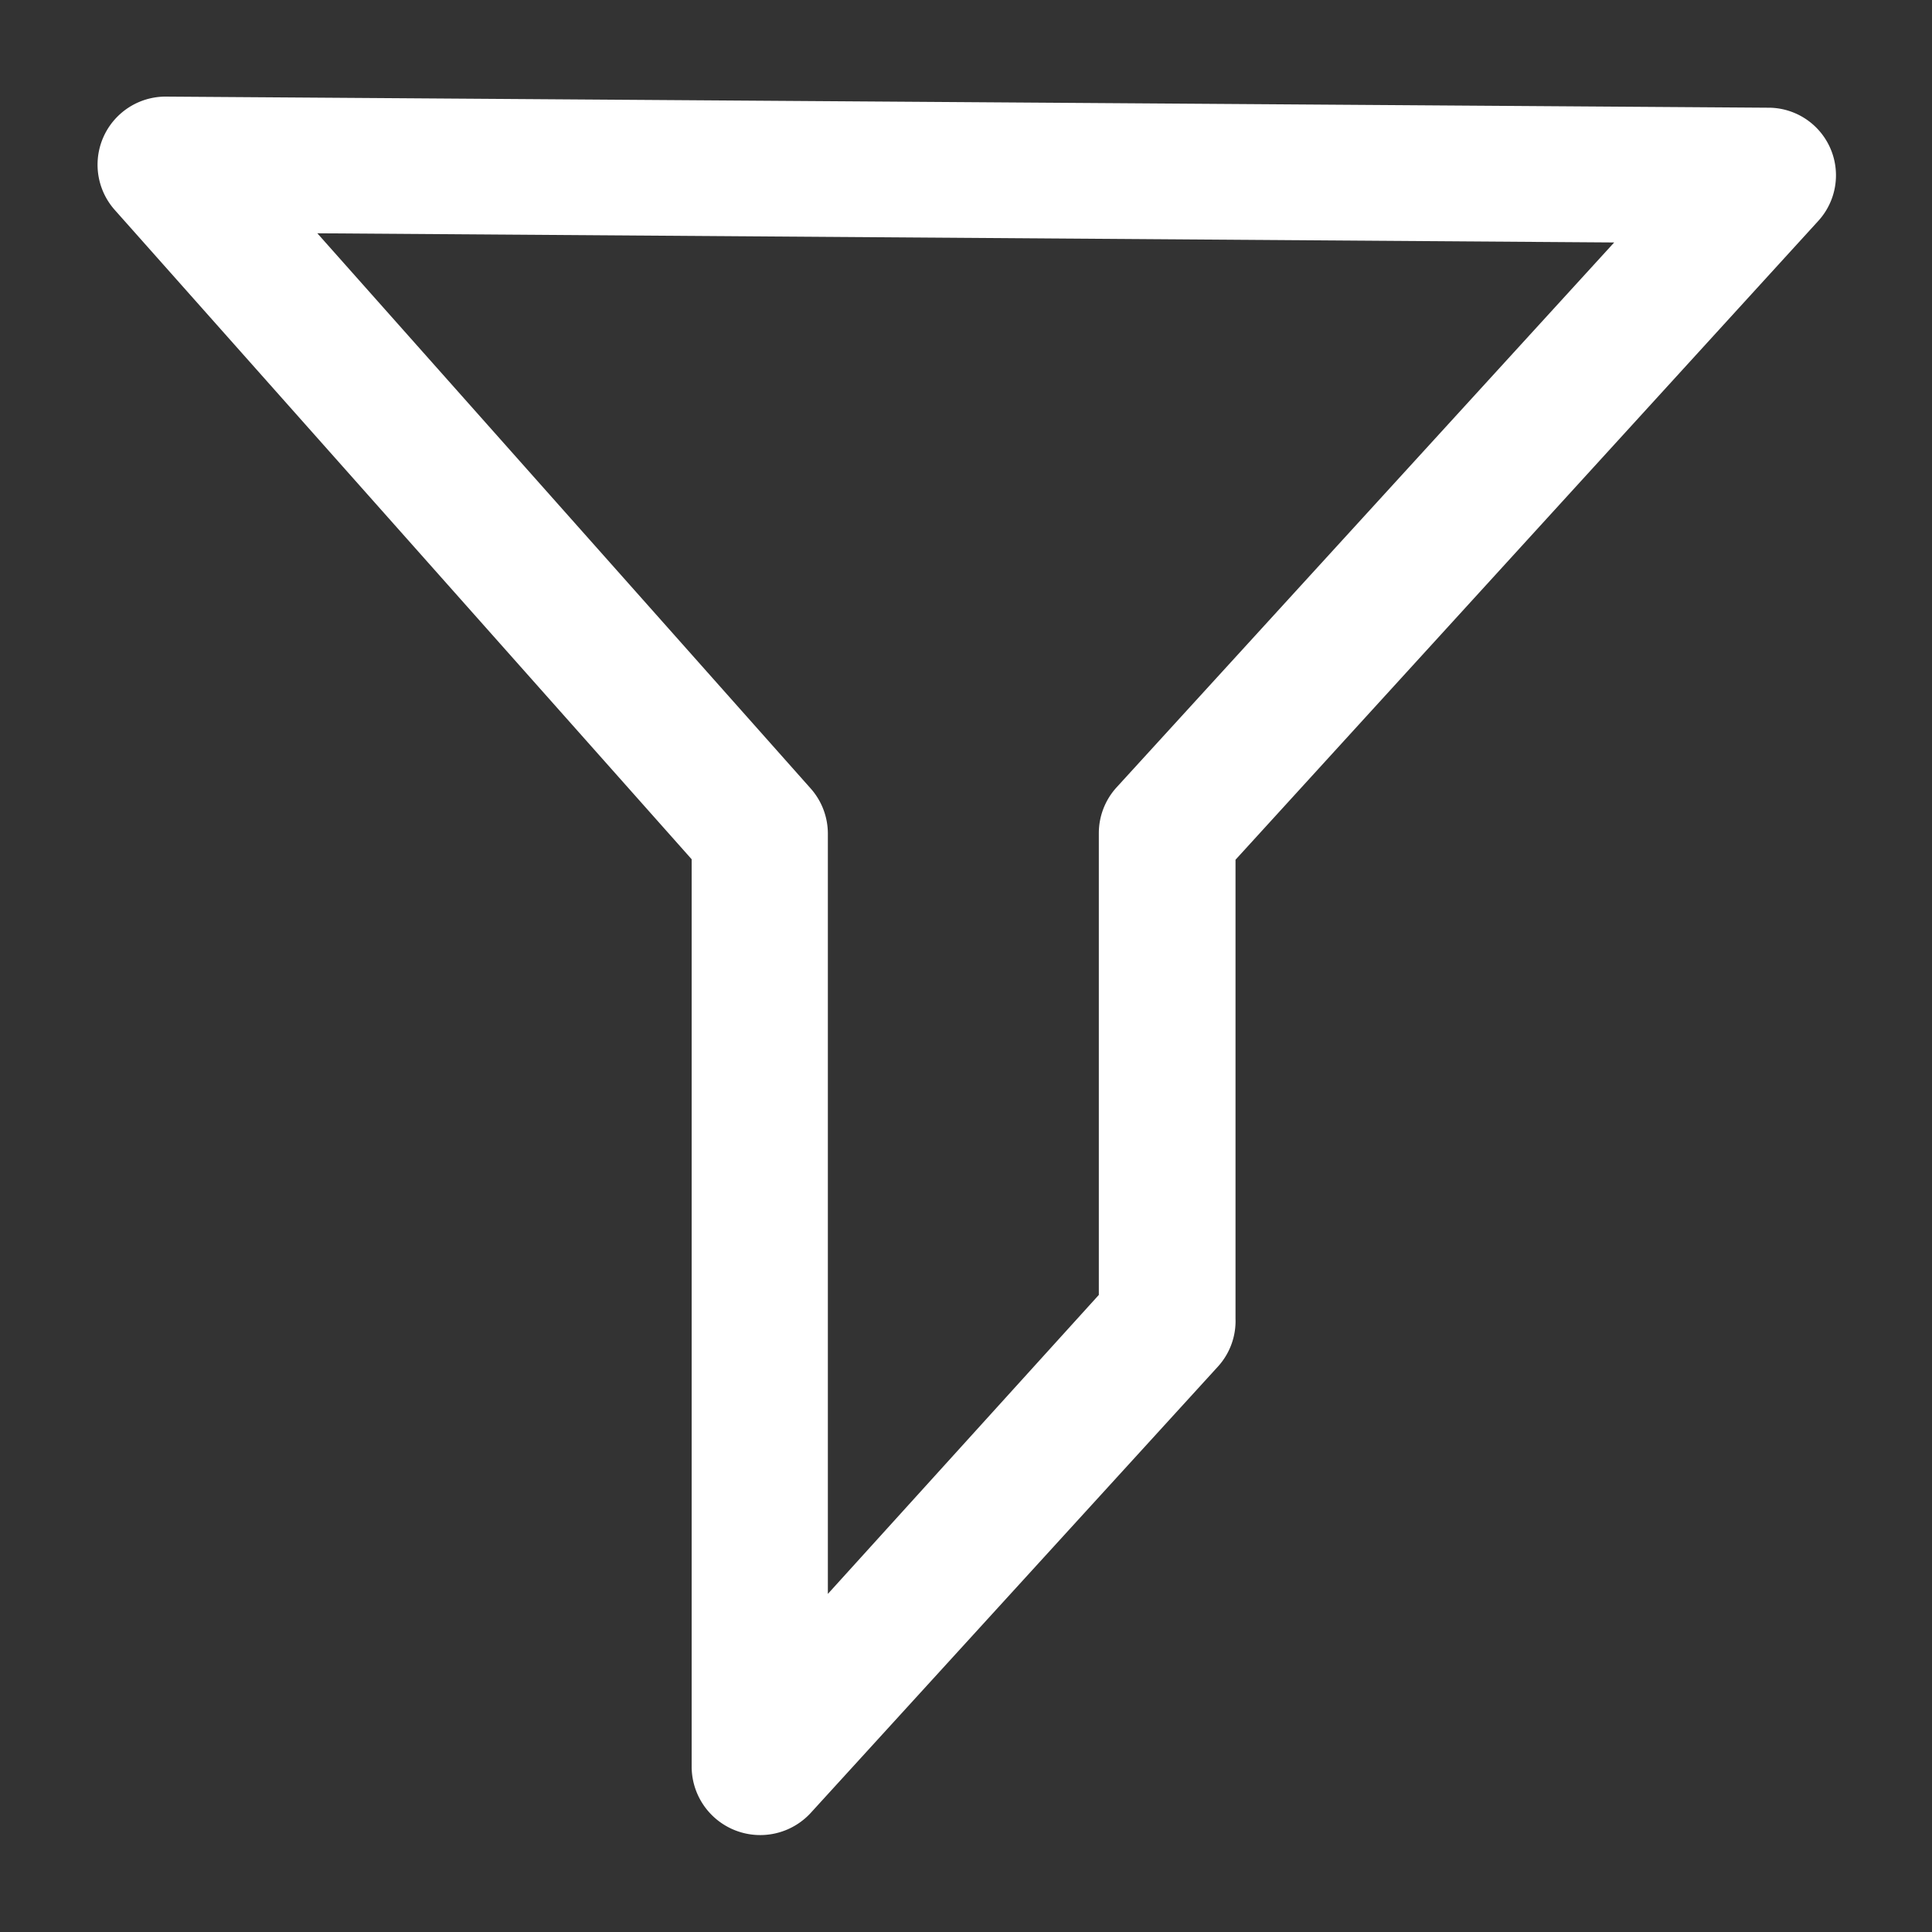 <svg width="24" height="24" fill="none" xmlns="http://www.w3.org/2000/svg"><rect width="100%" height="100%" fill="#333333" stroke="none"/><path d="M21.96 1.338L2.052 1.2a.846.846 0 00-.63 1.404l7.17 8.07v11.28a.852.852 0 001.476.57l5.058-5.544a.84.84 0 00.222-.6v-5.7l7.236-7.932a.84.84 0 00-.6-1.41h-.024zm-8.094 8.448a.845.845 0 00-.216.564v5.736L10.284 19.8v-9.45a.846.846 0 00-.216-.558L3.942 2.898l16.11.114-6.186 6.774z" fill="#fff"/></svg>